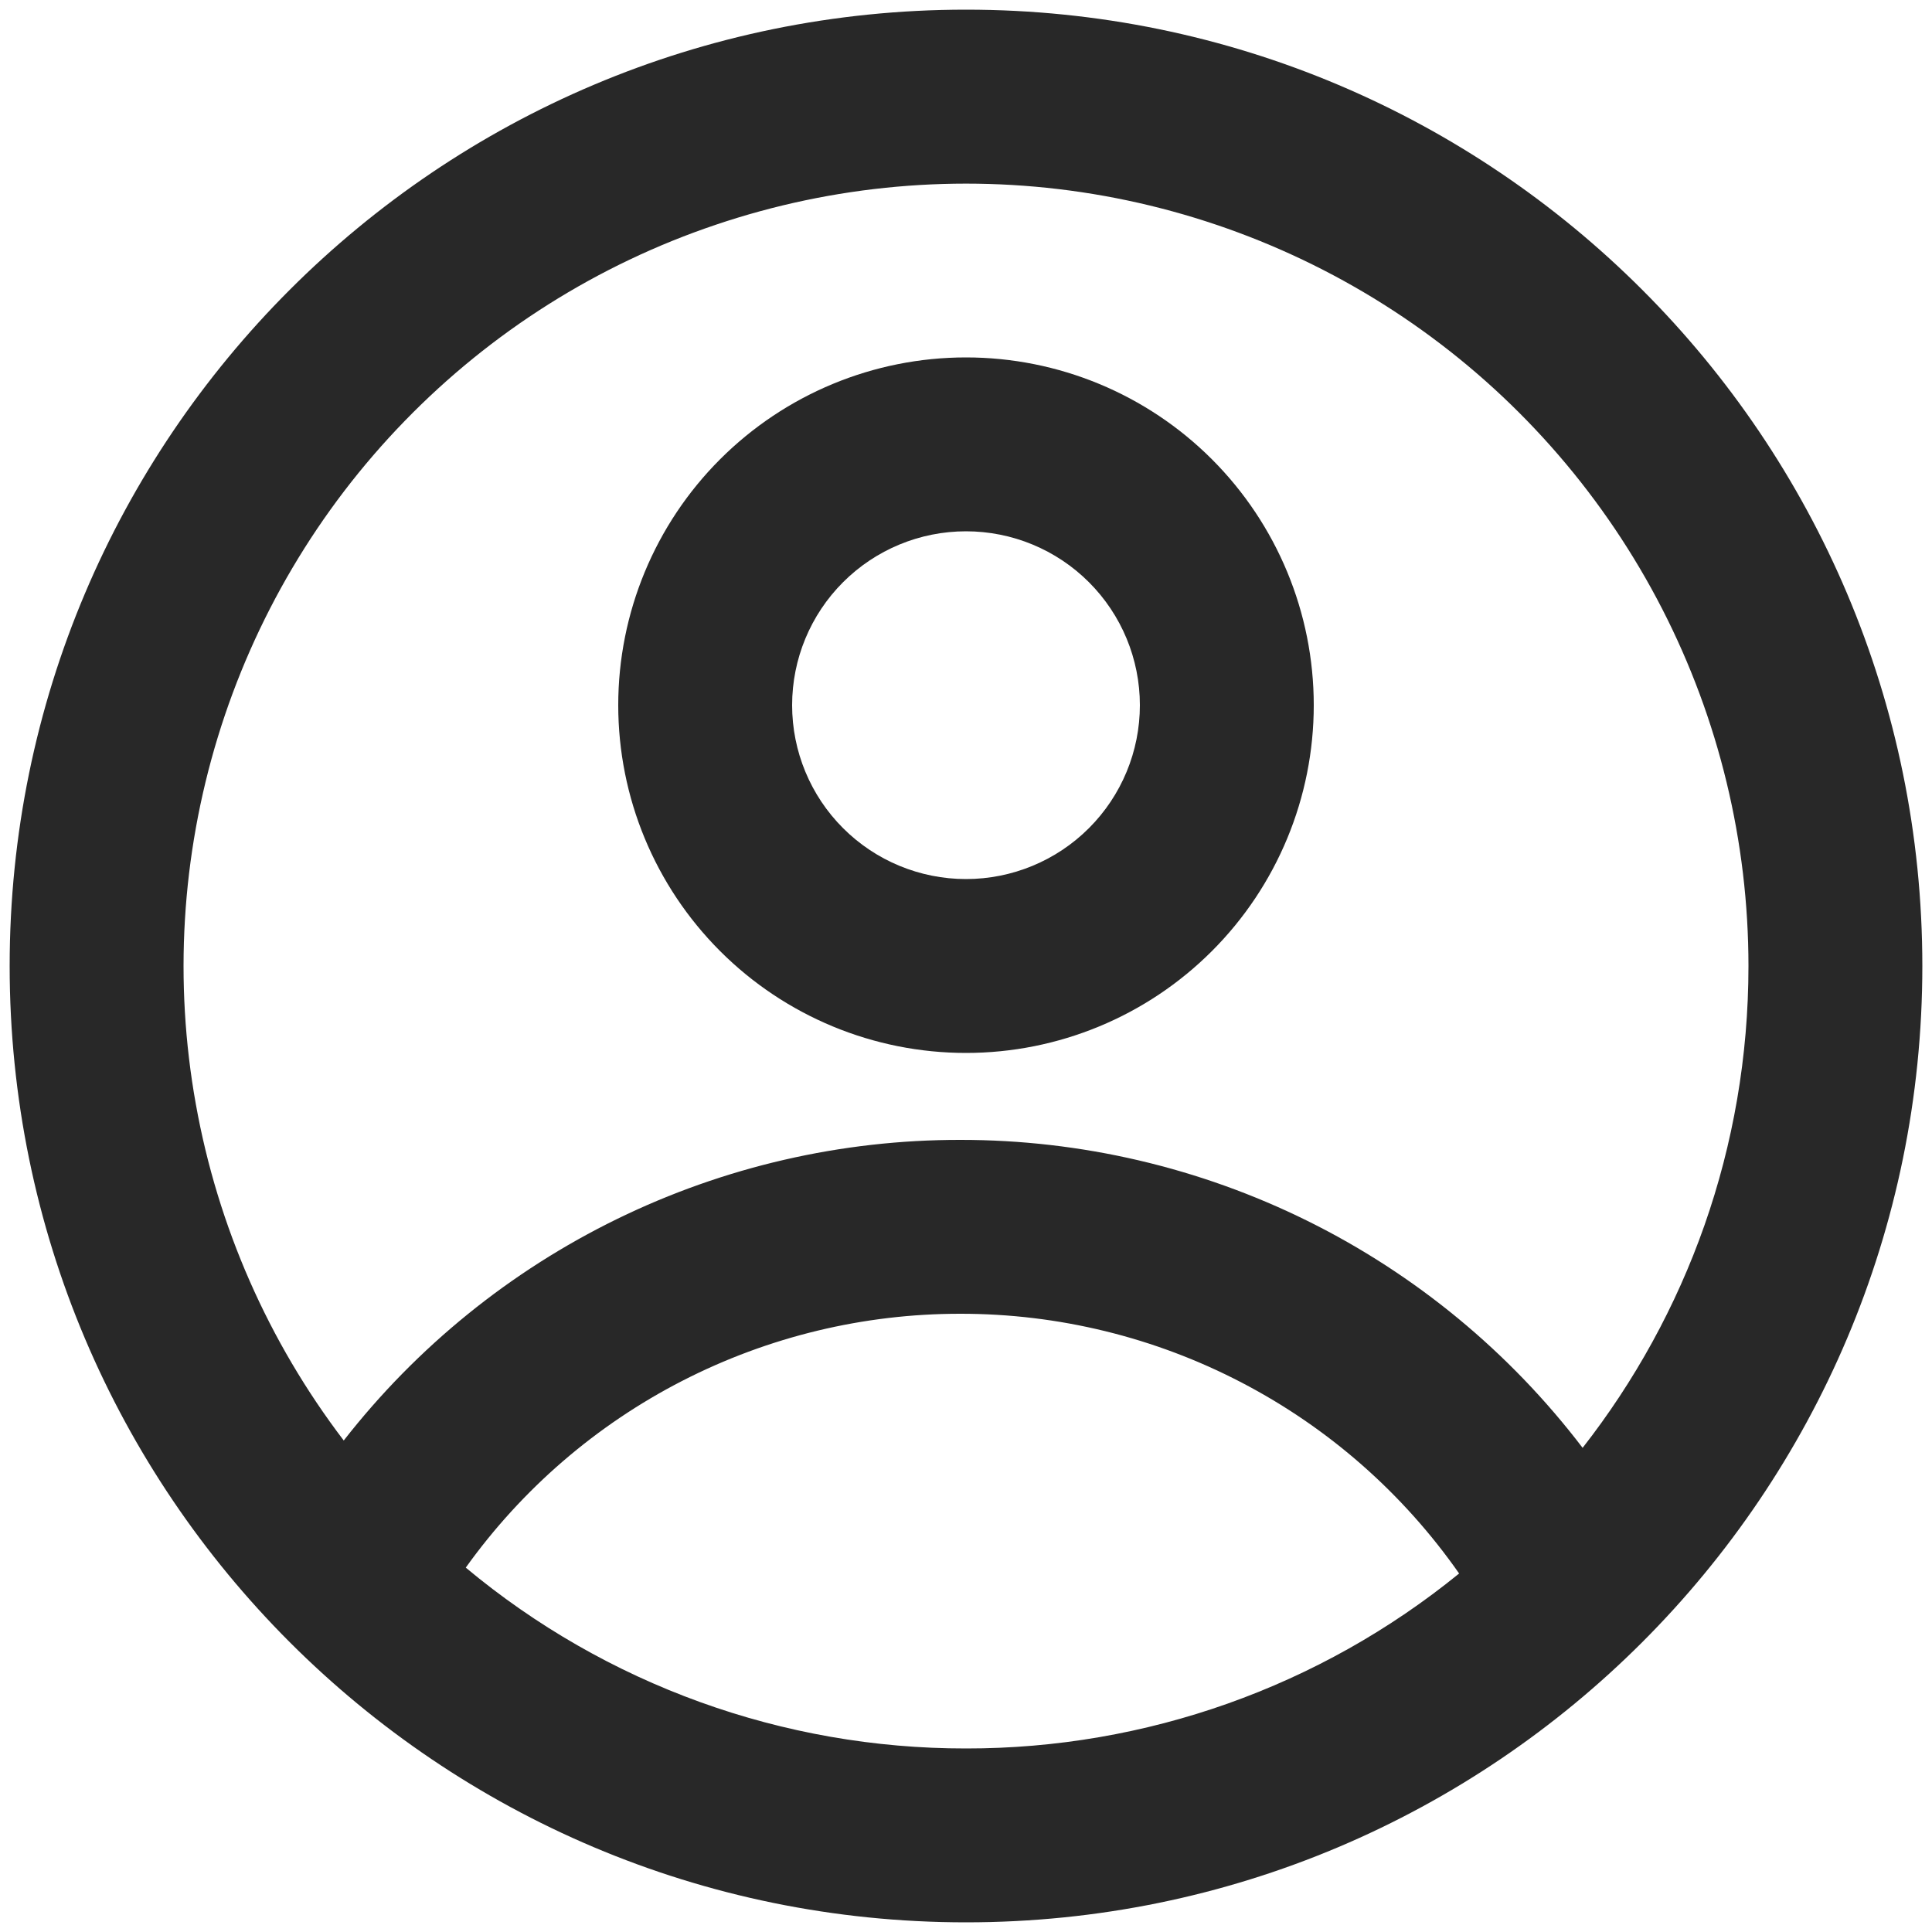 <svg width="25" height="25" viewBox="0 0 25 25" fill="none" xmlns="http://www.w3.org/2000/svg">
<path fill-rule="evenodd" clip-rule="evenodd" d="M8 9.125C8 10.319 8.474 11.463 9.318 12.307C10.162 13.151 11.306 13.625 12.5 13.625C13.694 13.625 14.838 13.151 15.682 12.307C16.526 11.463 17 10.319 17 9.125C17 7.932 16.526 6.787 15.682 5.943C14.838 5.099 13.694 4.625 12.5 4.625C11.306 4.625 10.162 5.099 9.318 5.943C8.474 6.787 8 7.932 8 9.125ZM10.25 9.125C10.25 9.722 10.487 10.294 10.909 10.716C11.331 11.138 11.903 11.375 12.5 11.375C13.097 11.375 13.669 11.138 14.091 10.716C14.513 10.294 14.75 9.722 14.75 9.125C14.75 8.528 14.513 7.956 14.091 7.534C13.669 7.112 13.097 6.875 12.5 6.875C11.903 6.875 11.331 7.112 10.909 7.534C10.487 7.956 10.25 8.528 10.25 9.125Z" fill="#282828"/>
<path fill-rule="evenodd" clip-rule="evenodd" d="M12.5 0.125C19.334 0.125 24.875 5.666 24.875 12.5C24.875 19.334 19.334 24.875 12.5 24.875C5.666 24.875 0.125 19.334 0.125 12.5C0.125 5.666 5.666 0.125 12.5 0.125ZM22.625 12.5C22.625 14.851 21.823 17.016 20.479 18.735C19.534 17.495 18.316 16.49 16.92 15.799C15.523 15.108 13.985 14.749 12.427 14.75C10.889 14.748 9.37 15.098 7.988 15.772C6.605 16.447 5.395 17.427 4.448 18.64C3.474 17.362 2.817 15.87 2.534 14.287C2.25 12.705 2.348 11.078 2.818 9.54C3.288 8.003 4.117 6.599 5.238 5.446C6.358 4.293 7.736 3.423 9.26 2.909C10.783 2.394 12.406 2.25 13.996 2.487C15.586 2.725 17.097 3.338 18.403 4.275C19.709 5.212 20.773 6.447 21.508 7.878C22.242 9.308 22.625 10.892 22.625 12.5ZM12.5 22.625C14.824 22.628 17.078 21.829 18.881 20.361C18.155 19.323 17.19 18.475 16.066 17.89C14.942 17.304 13.694 16.999 12.427 17C11.176 16.999 9.942 17.297 8.829 17.868C7.716 18.439 6.755 19.268 6.027 20.285C7.843 21.8 10.135 22.628 12.5 22.625Z" fill="#282828"/>
</svg>
